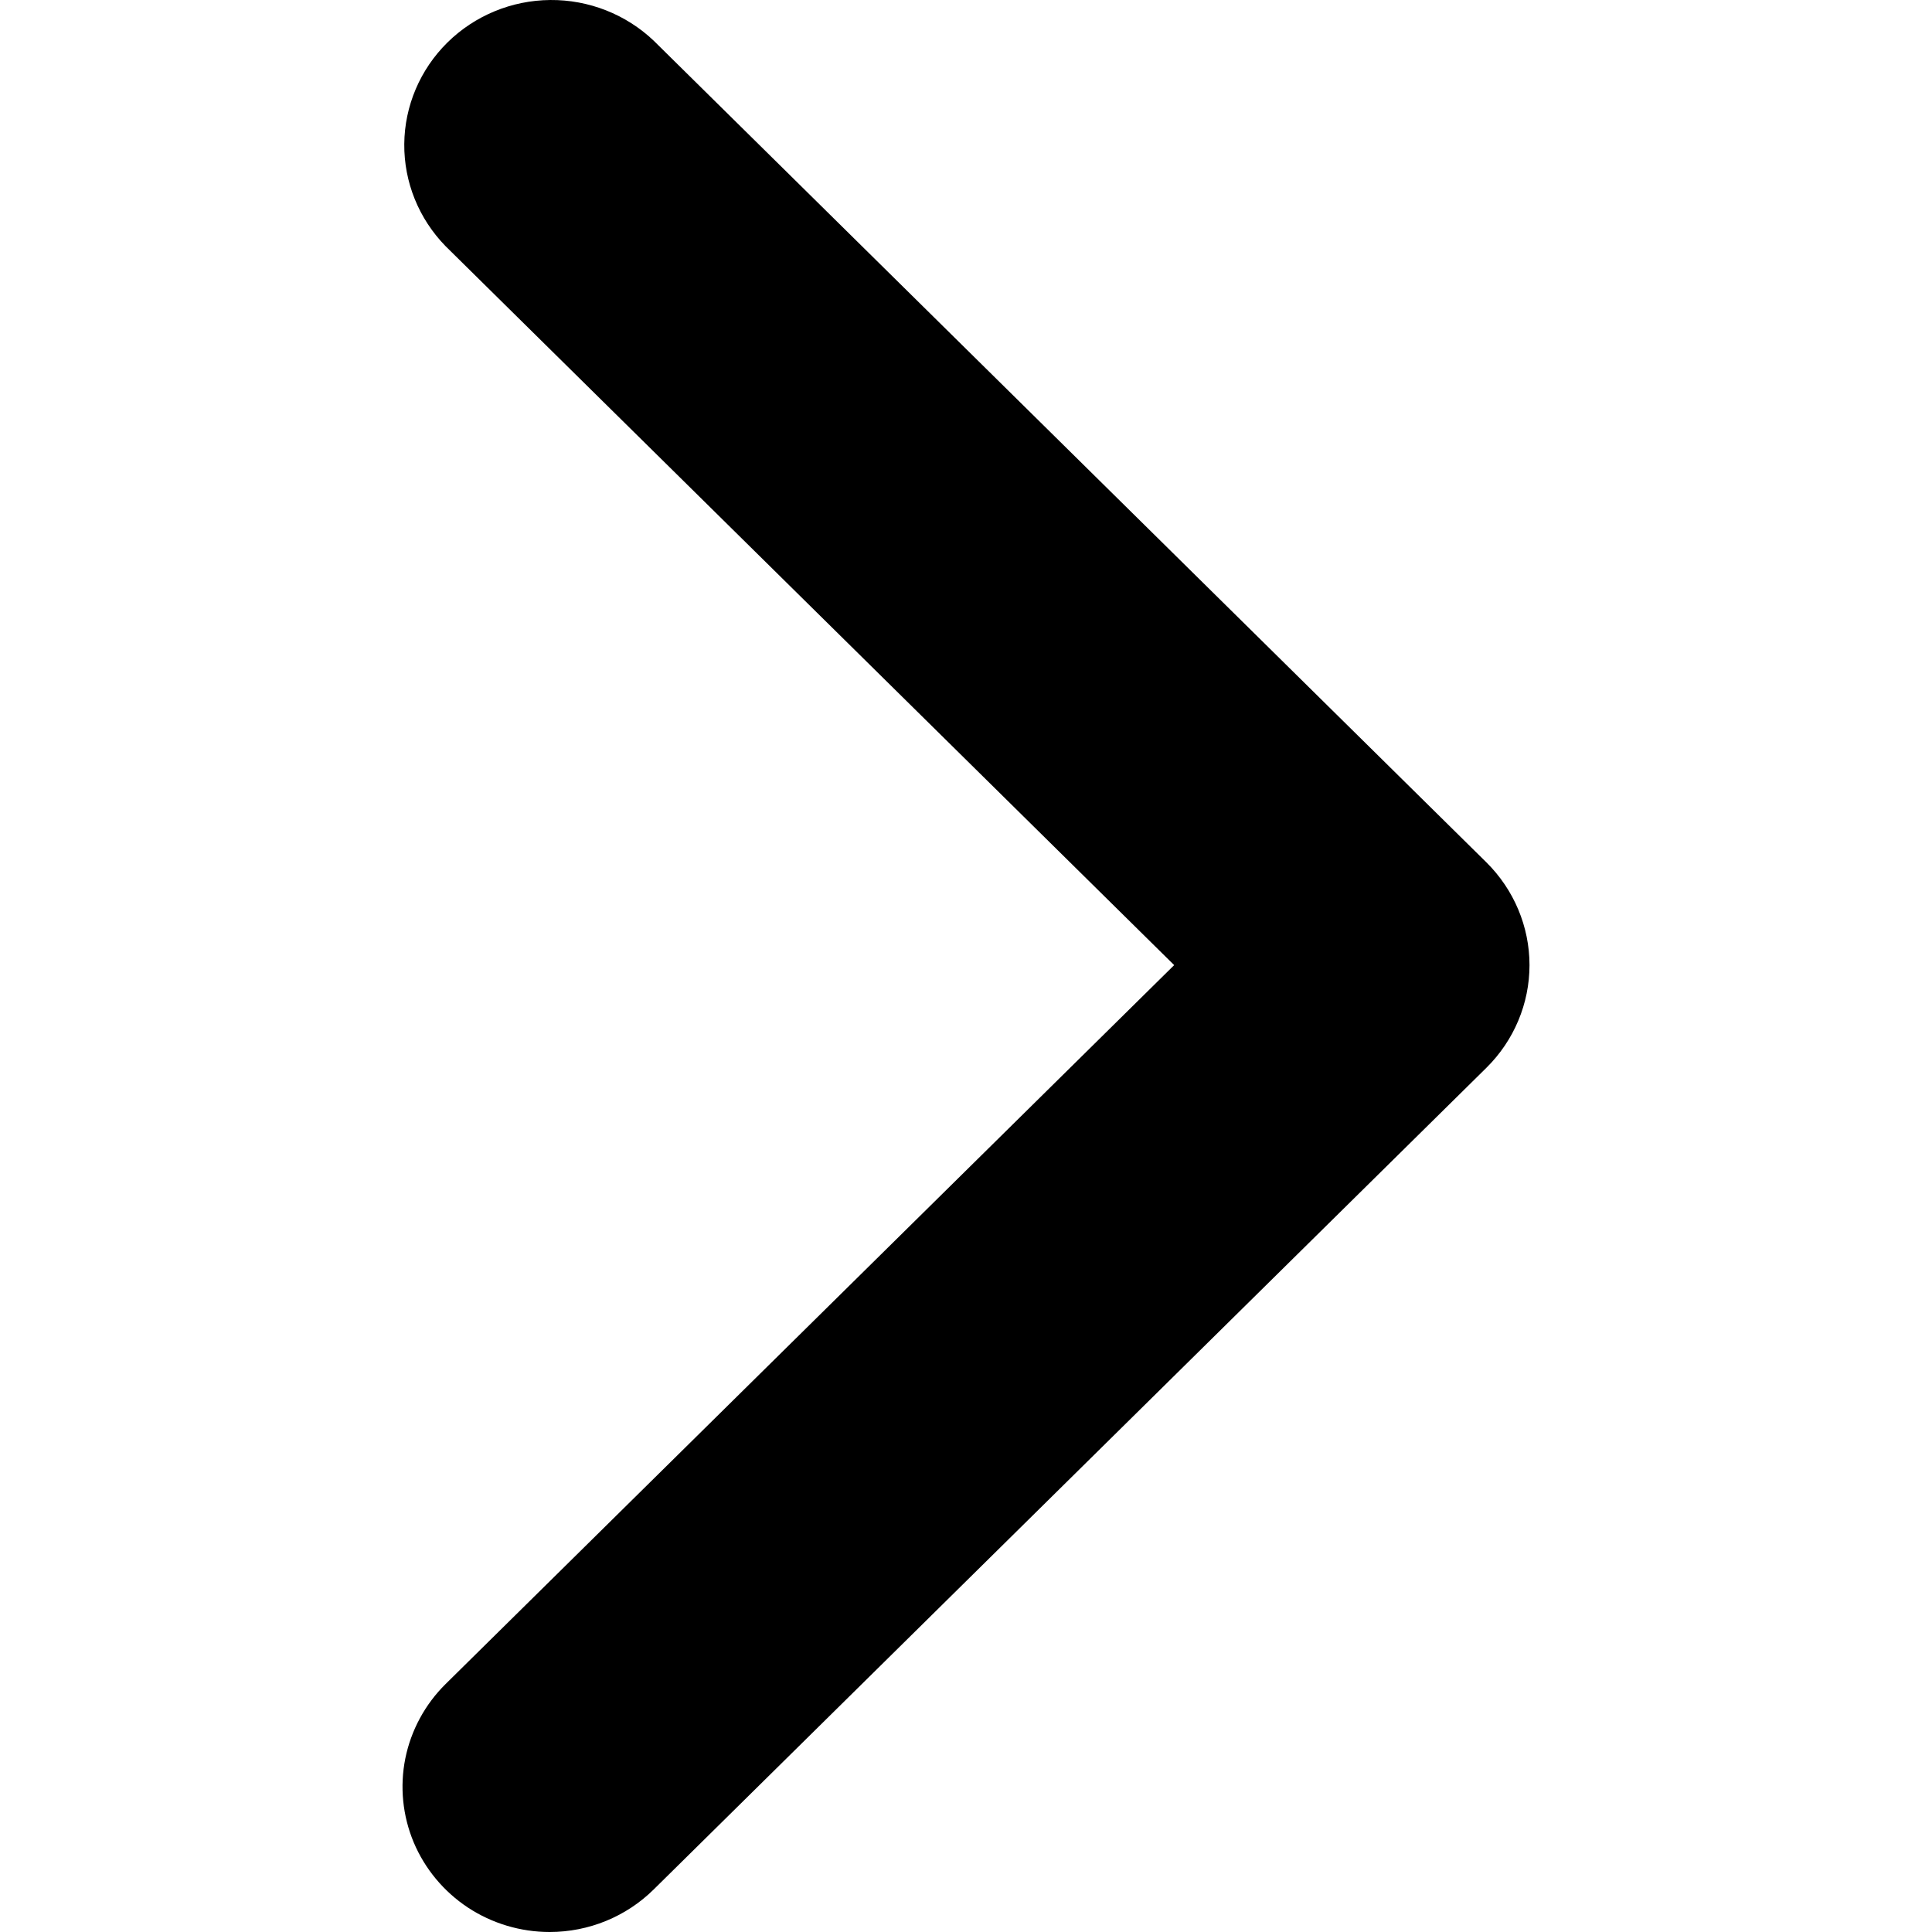 <svg viewBox="0 0 24 24" fill="none" xmlns="http://www.w3.org/2000/svg">
<path d="M6.828 24C6.467 24 6.113 23.894 5.812 23.696C5.512 23.497 5.278 23.216 5.139 22.886C5.001 22.556 4.965 22.194 5.035 21.844C5.106 21.494 5.28 21.172 5.535 20.92L14.586 11.989L5.535 3.058C5.202 2.717 5.018 2.262 5.022 1.789C5.026 1.316 5.219 0.863 5.558 0.528C5.897 0.194 6.355 0.004 6.835 6.82065e-05C7.314 -0.004 7.776 0.178 8.121 0.506L18.465 10.713C18.807 11.052 19 11.511 19 11.989C19 12.467 18.807 12.926 18.465 13.264L8.121 23.471C7.778 23.81 7.313 24 6.828 24Z" fill="black"/>
</svg>

